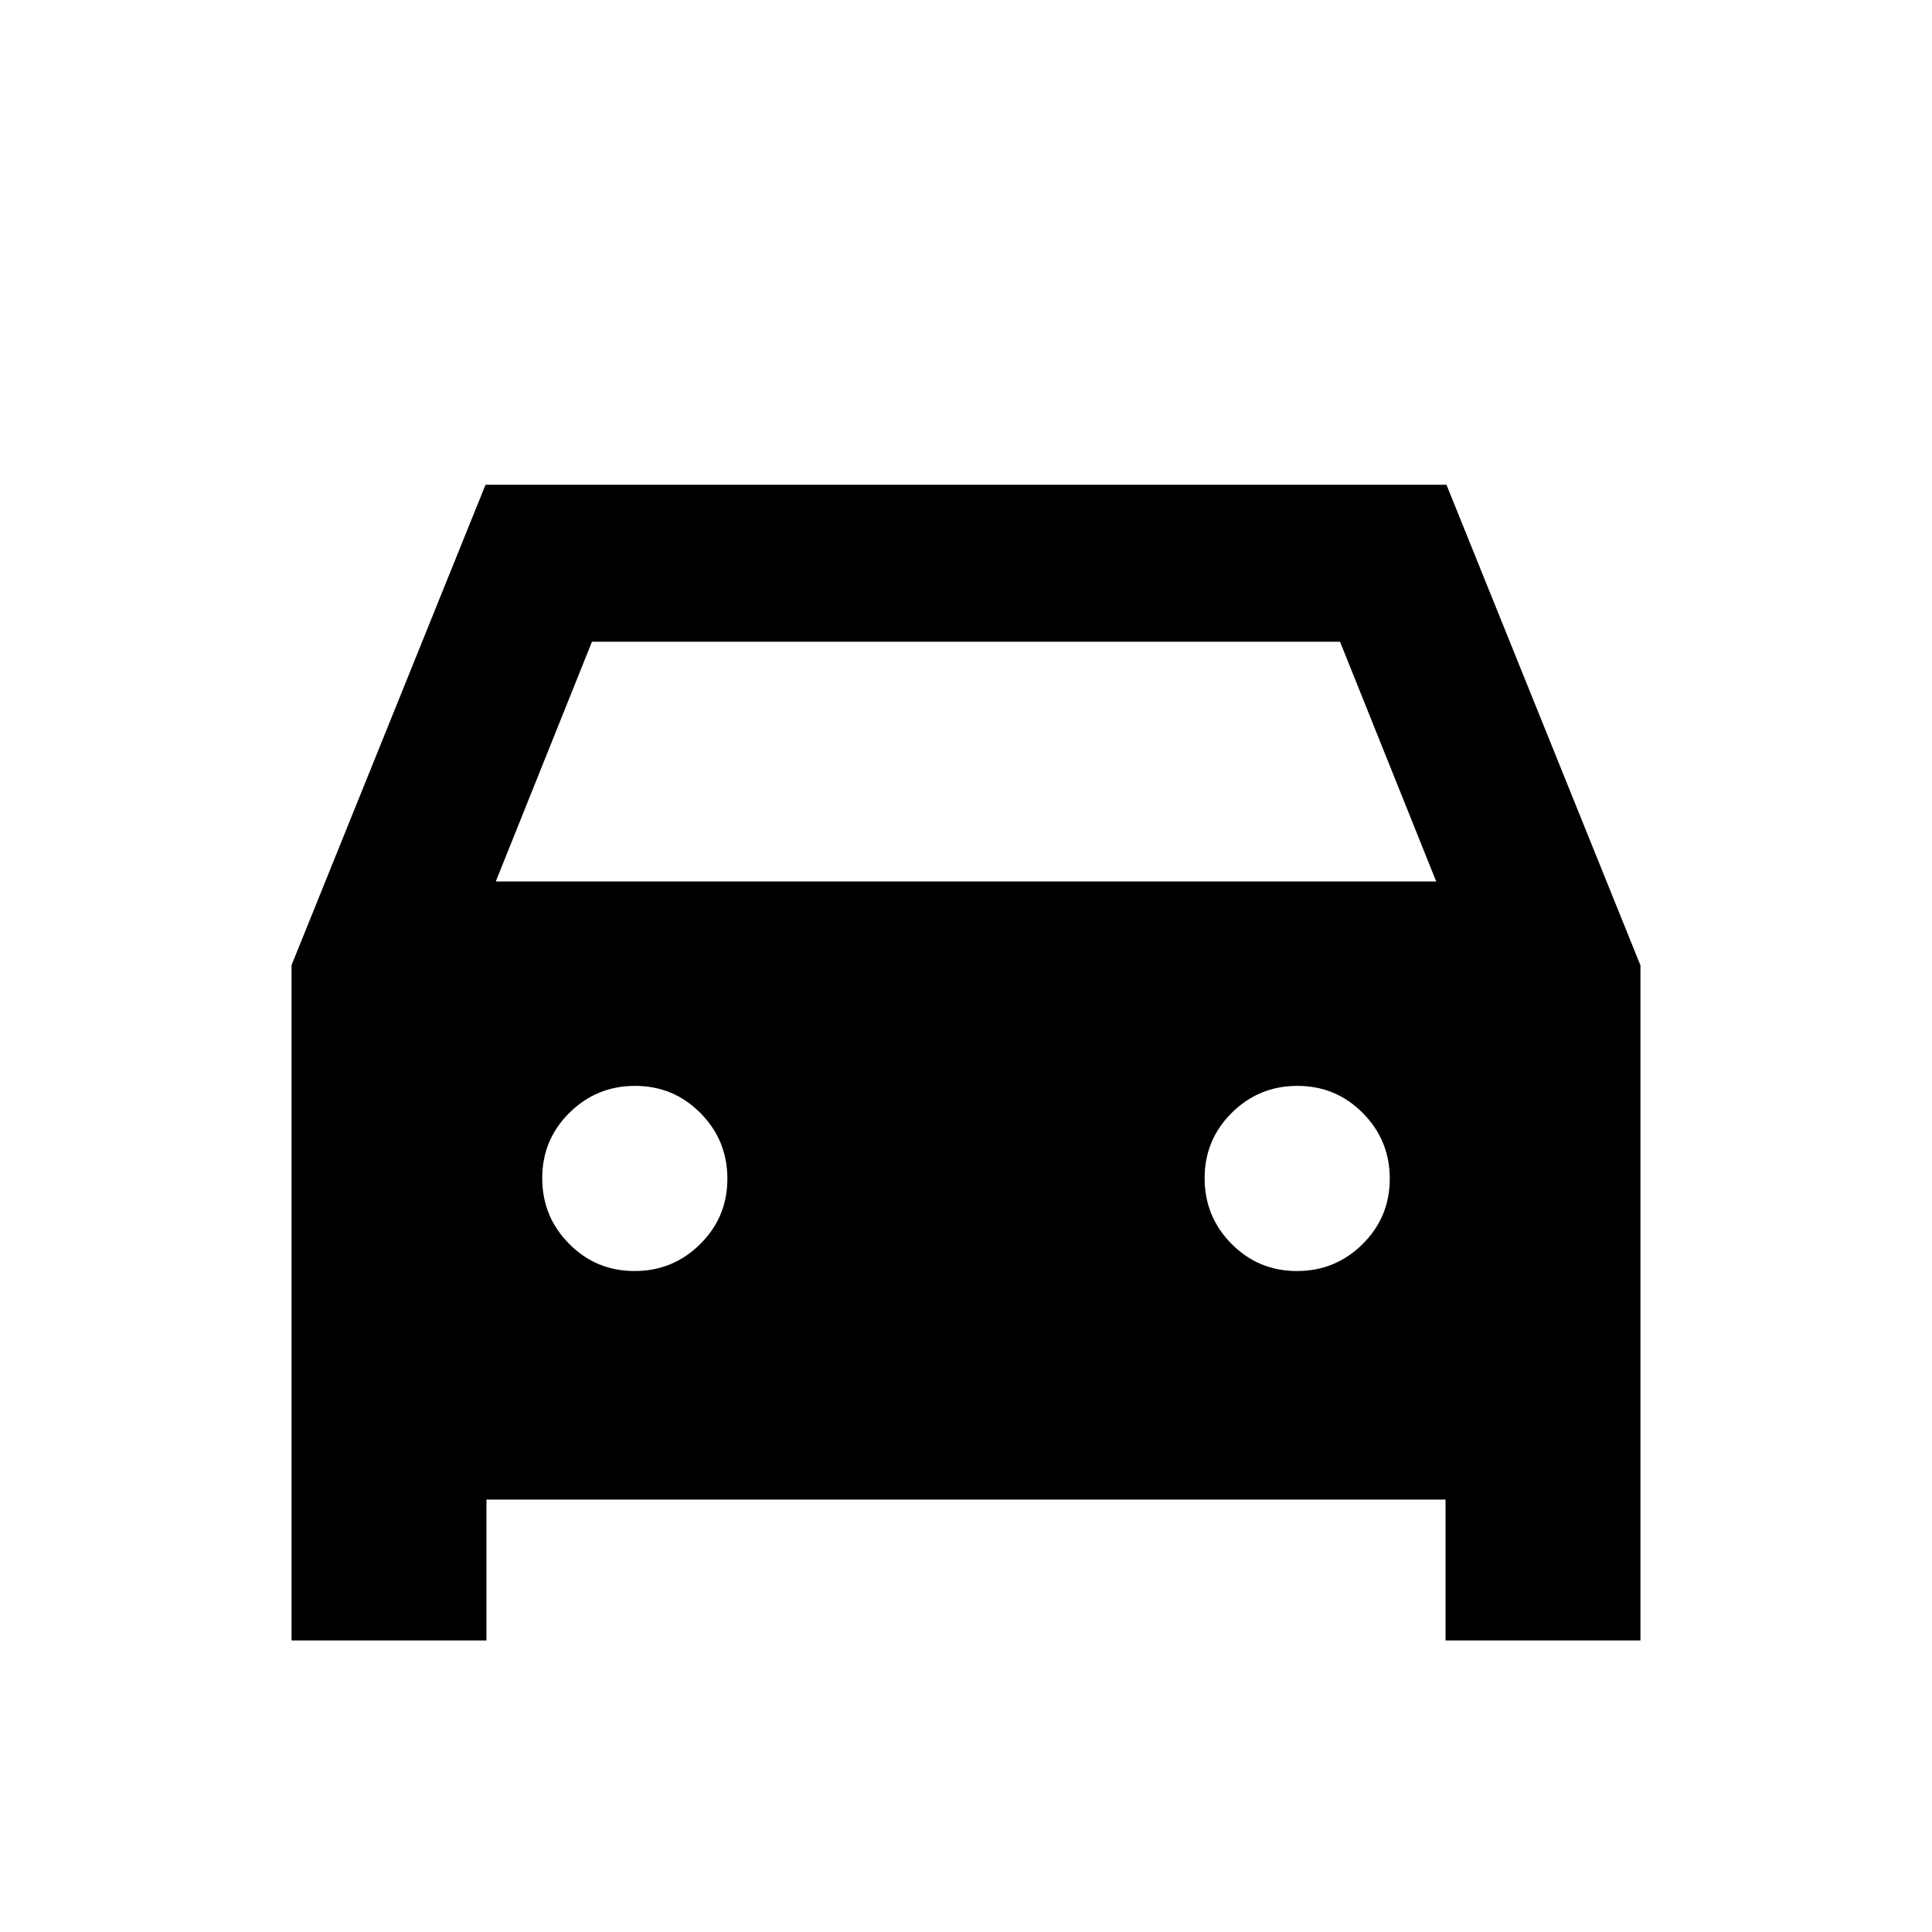 <svg xmlns="http://www.w3.org/2000/svg" height="20" viewBox="0 -960 960 960" width="20"><path d="M241.72-214.87v70h-96.85v-335.56l96.39-238.7h477.48l96.39 238.82v335.44h-96.85v-70H241.72ZM246.35-522h467.3l-47.8-119.13h-371.7L246.35-522Zm68.97 193.57q19.11 0 32.61-13.39 13.5-13.38 13.5-32.5 0-19.11-13.38-32.61t-32.5-13.5q-19.12 0-32.62 13.38-13.5 13.38-13.5 32.5 0 19.12 13.39 32.62 13.38 13.5 32.5 13.5Zm329.13 0q19.12 0 32.62-13.39 13.5-13.38 13.5-32.5 0-19.11-13.39-32.61-13.38-13.5-32.5-13.5-19.11 0-32.61 13.38t-13.5 32.5q0 19.12 13.38 32.62 13.38 13.5 32.5 13.5Z"/></svg>